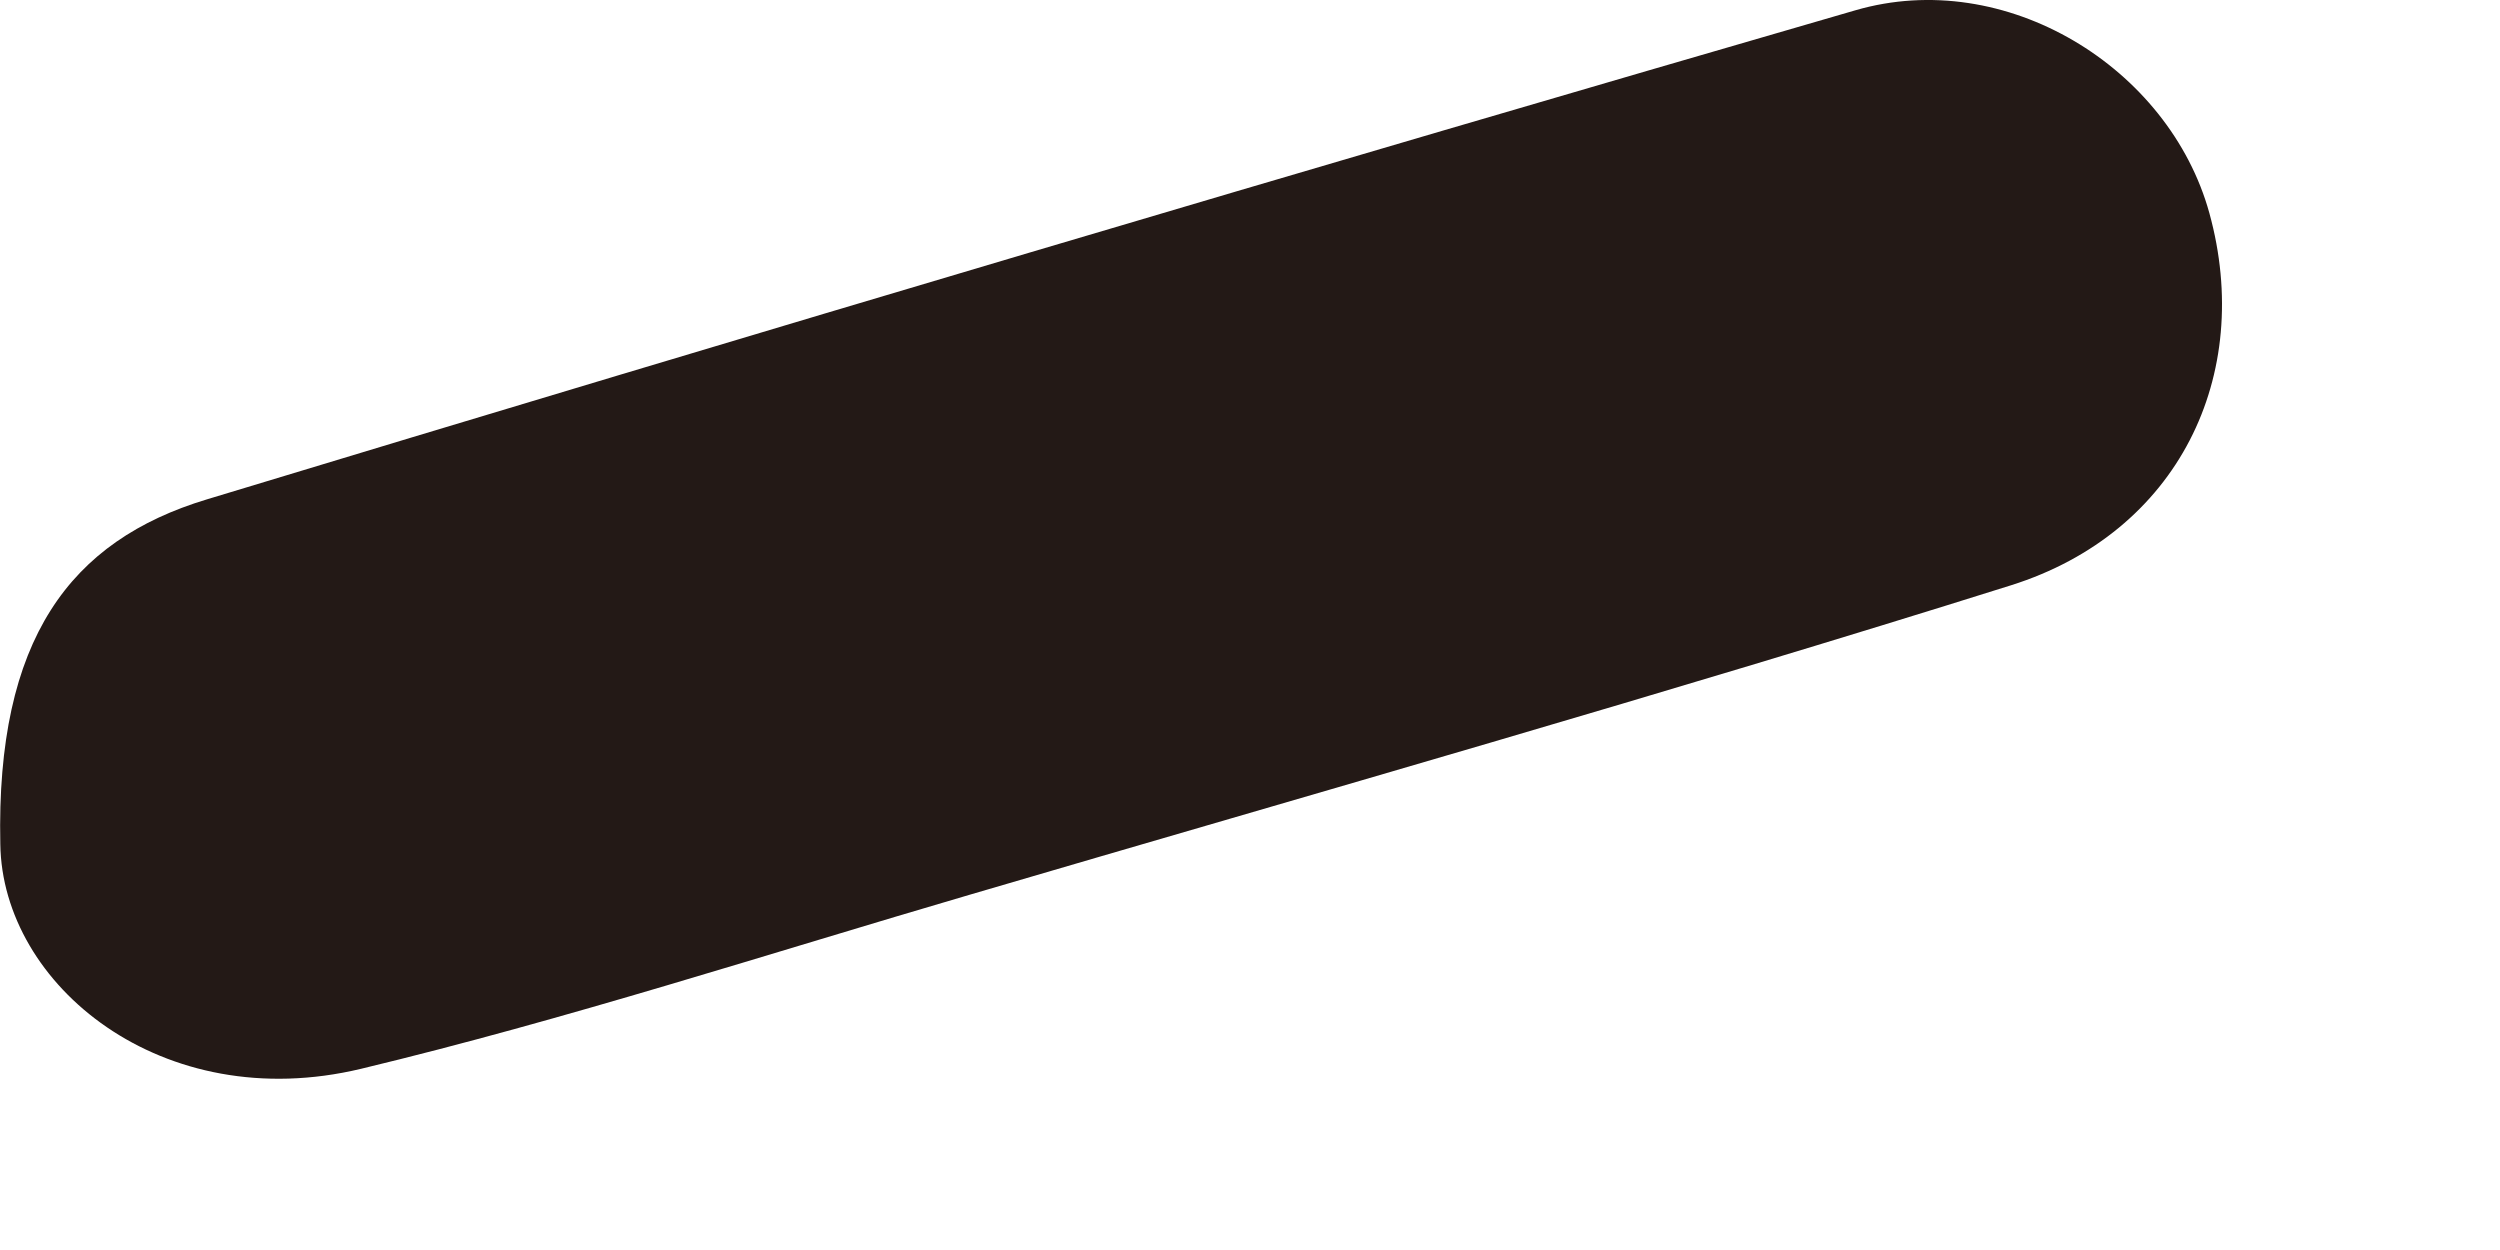 <svg preserveAspectRatio="none" width="100%" height="100%" overflow="visible" style="display: block;" viewBox="0 0 8 4" fill="none" xmlns="http://www.w3.org/2000/svg">
<path id="Fill 5" fill-rule="evenodd" clip-rule="evenodd" d="M0.001 2.701C-0.013 2.044 0.225 1.73 0.662 1.598C2.417 1.066 4.175 0.544 5.937 0.033C6.417 -0.107 6.941 0.215 7.07 0.682C7.213 1.201 6.971 1.704 6.435 1.873C5.331 2.22 4.217 2.536 3.107 2.862C2.458 3.052 1.813 3.262 1.156 3.42C0.519 3.573 0.007 3.152 0.001 2.701" fill="#231916"/>
</svg>

